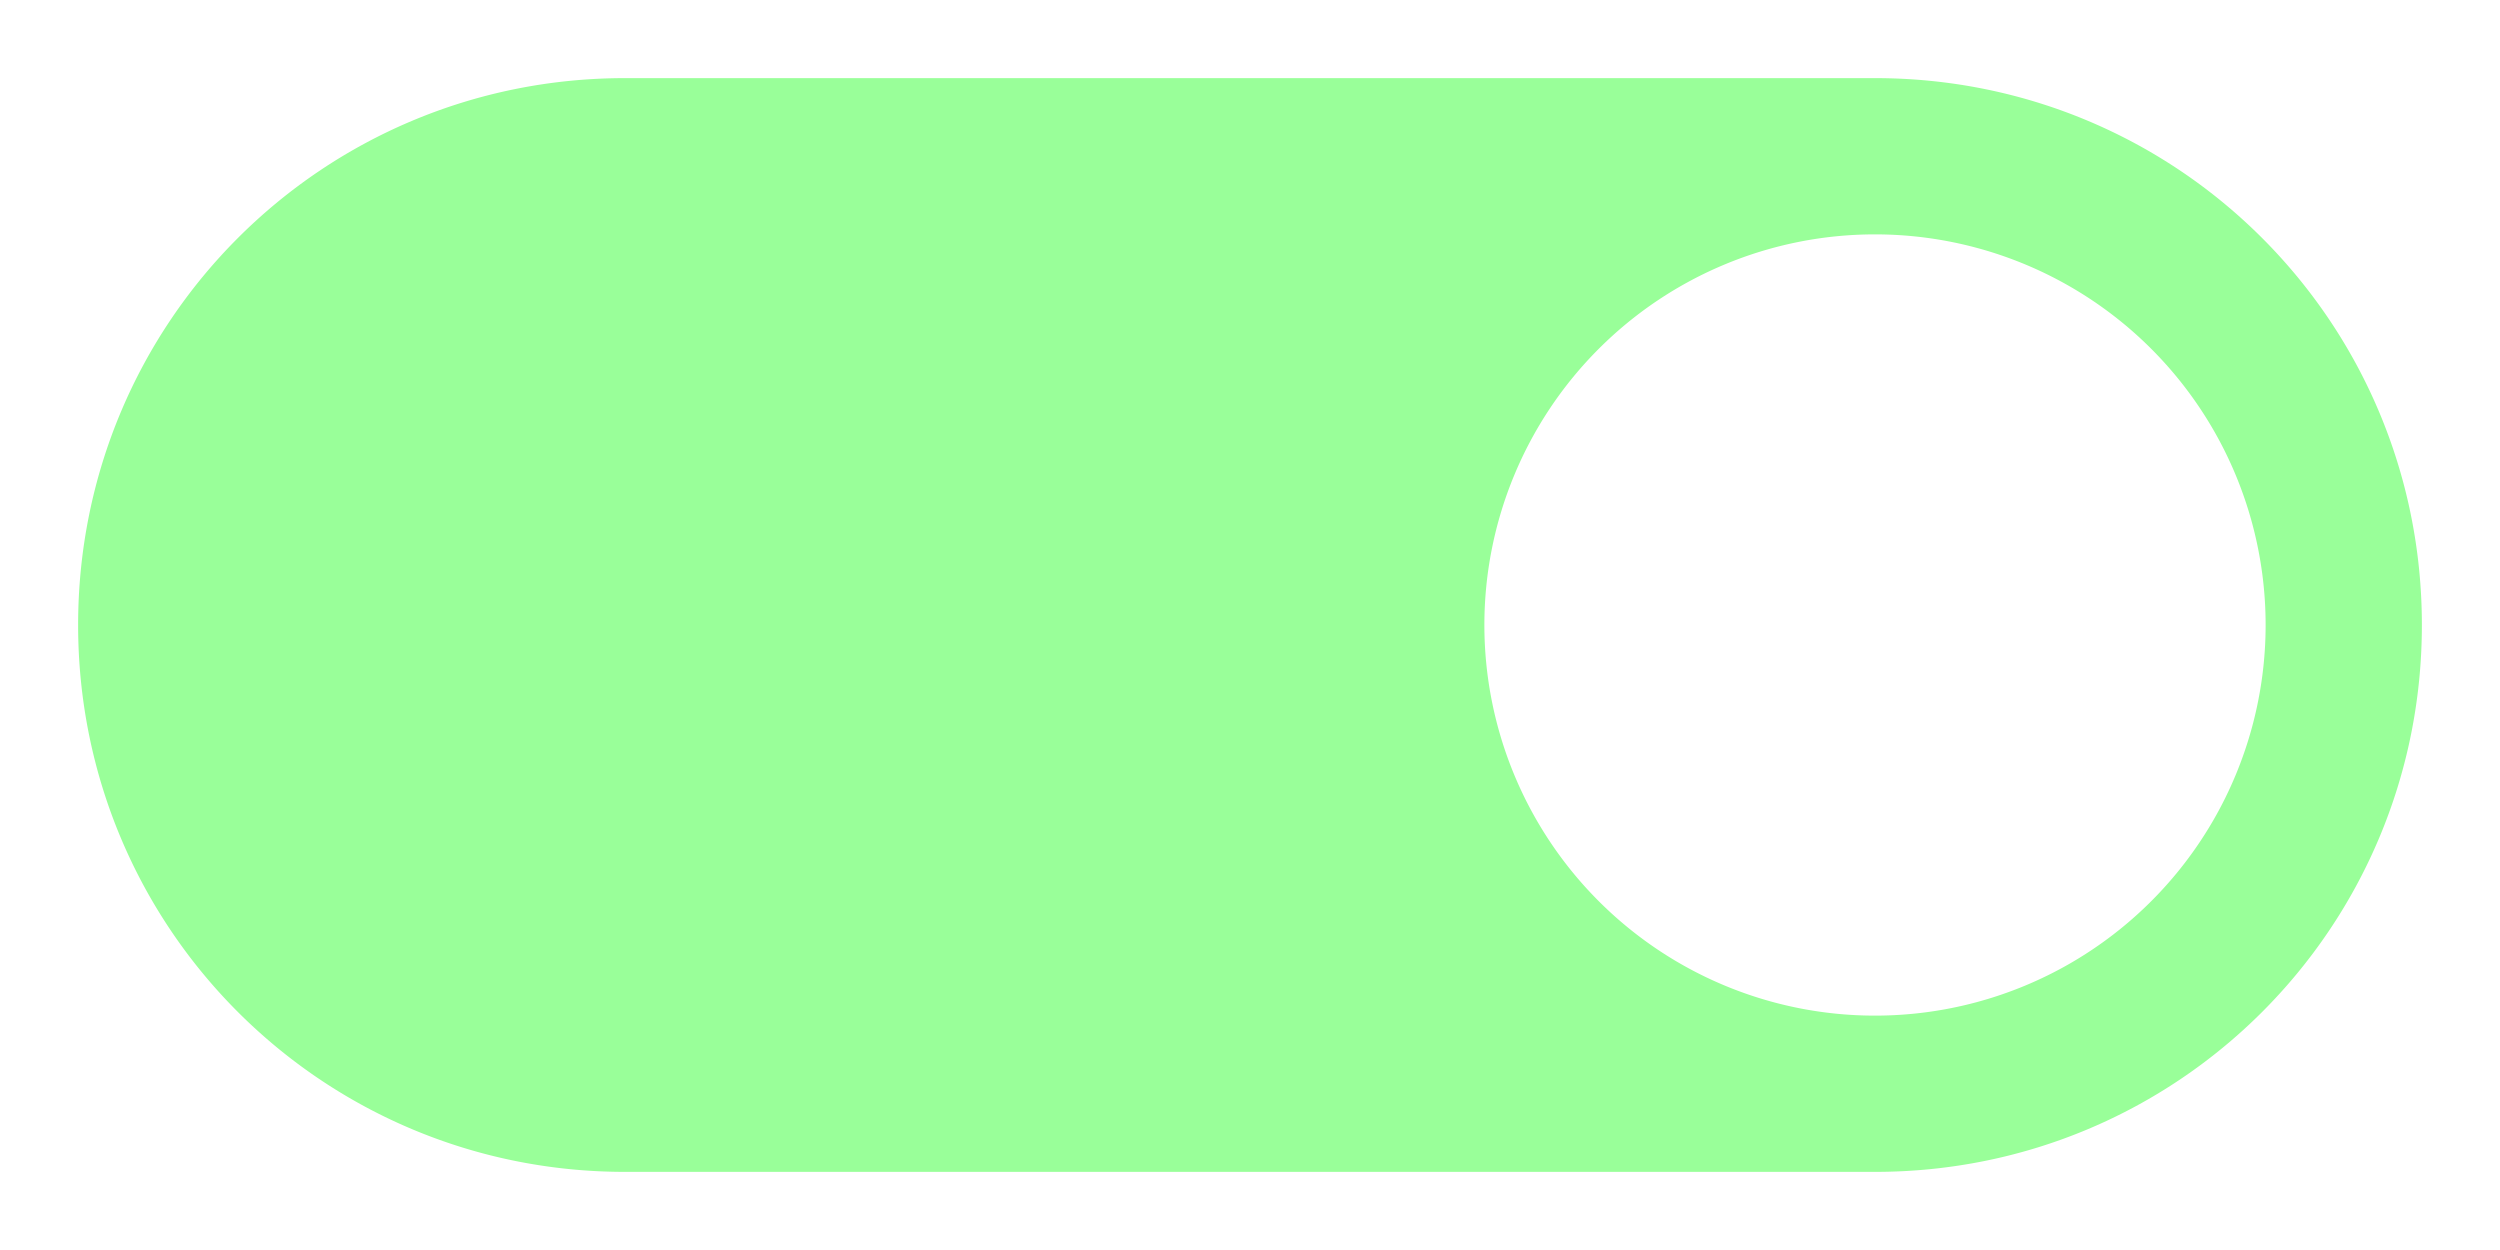 <svg xmlns="http://www.w3.org/2000/svg" width="32" height="16"><path fill="#0f0" fill-opacity=".4" d="m8 1c-3.878 0-7 3.122-7 7 0 3.878 3.122 7 7 7h16c3.878 0 7-3.122 7-7 0-3.878-3.122-7-7-7zm16 2a5 5 0 0 1 5 5 5 5 0 0 1 -5 5 5 5 0 0 1 -5-5 5 5 0 0 1 5-5z"/></svg>
